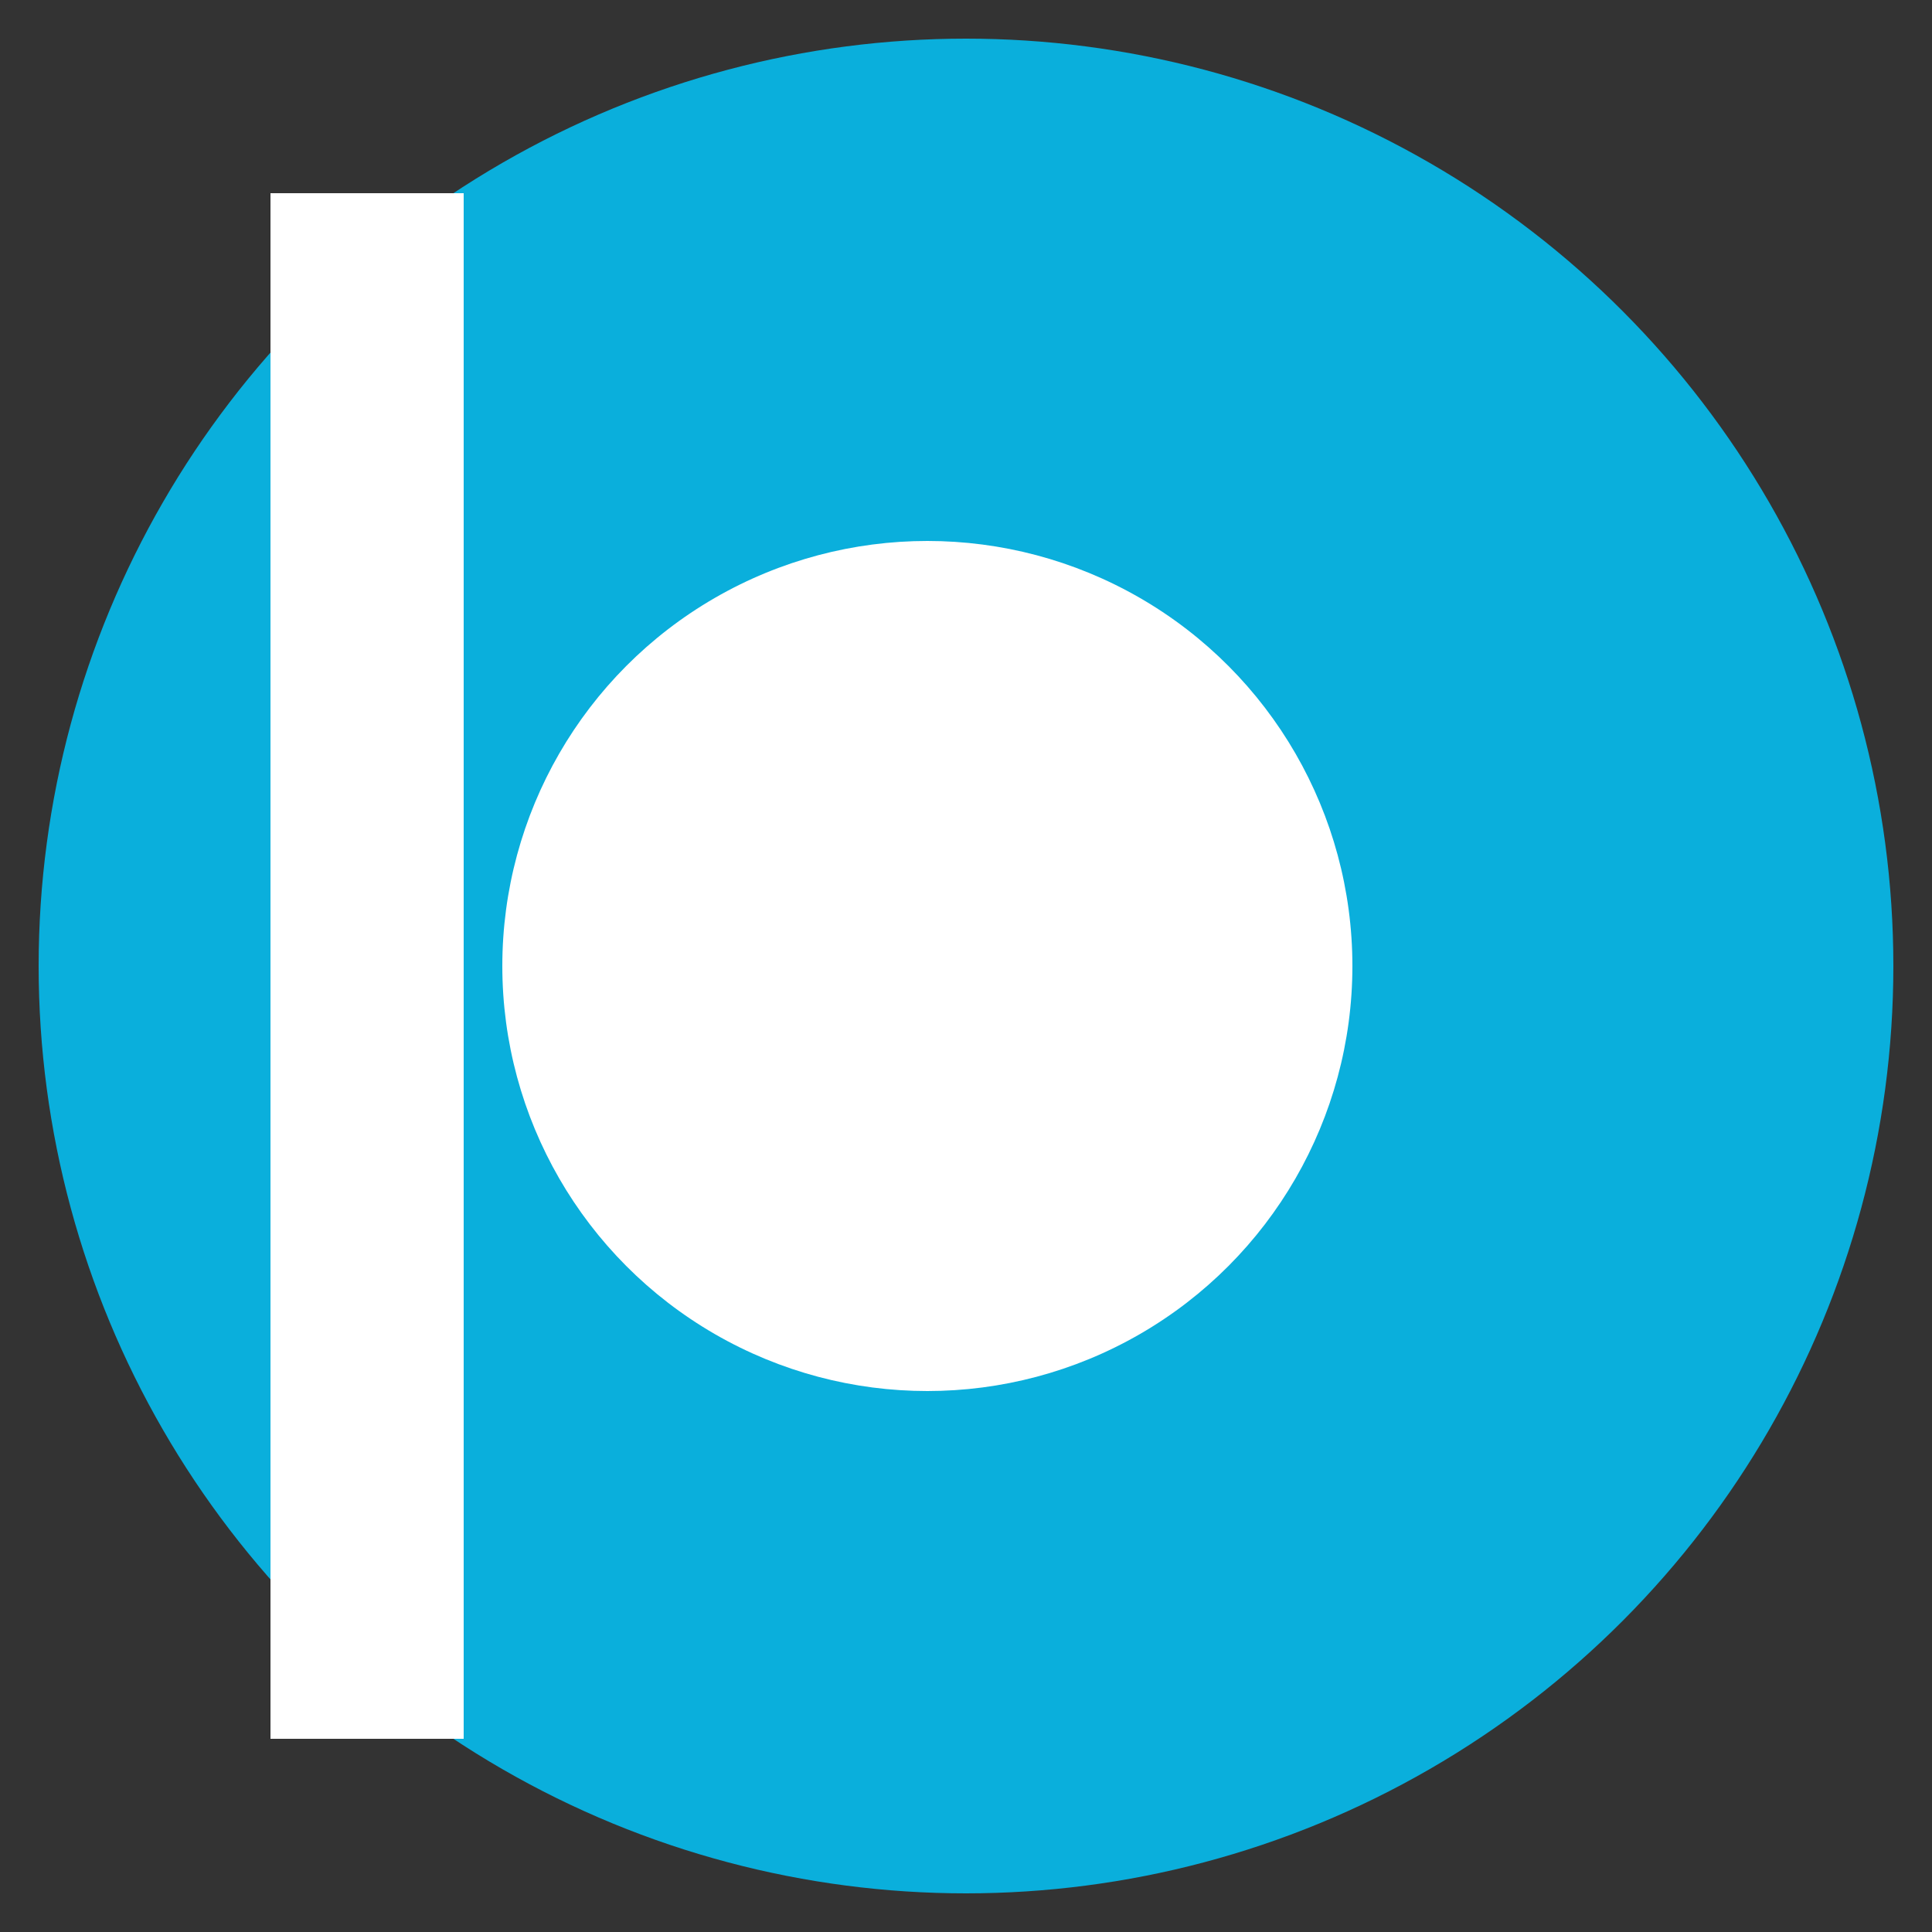 <svg xmlns="http://www.w3.org/2000/svg" viewBox="0 0 100 100" width="200" height="200">
  <rect x="0" y="0" width="100" height="100" fill="#333333" stroke="none"/>
  <defs>
    <style>
      .c{fill:#0AAFDC}
      .w{fill:#fff}
    </style>
  </defs>
  <!-- Cyan circle -->
  <circle cx="50" cy="50" r="48" class="c"/>
  <!-- Left white vertical bar -->
  <rect x="14" y="10" width="10" height="80" class="w"/>
  <!-- Inner white circle to form 'Ю' hole -->
  <circle cx="48" cy="50" r="22" class="w"/>
</svg>
